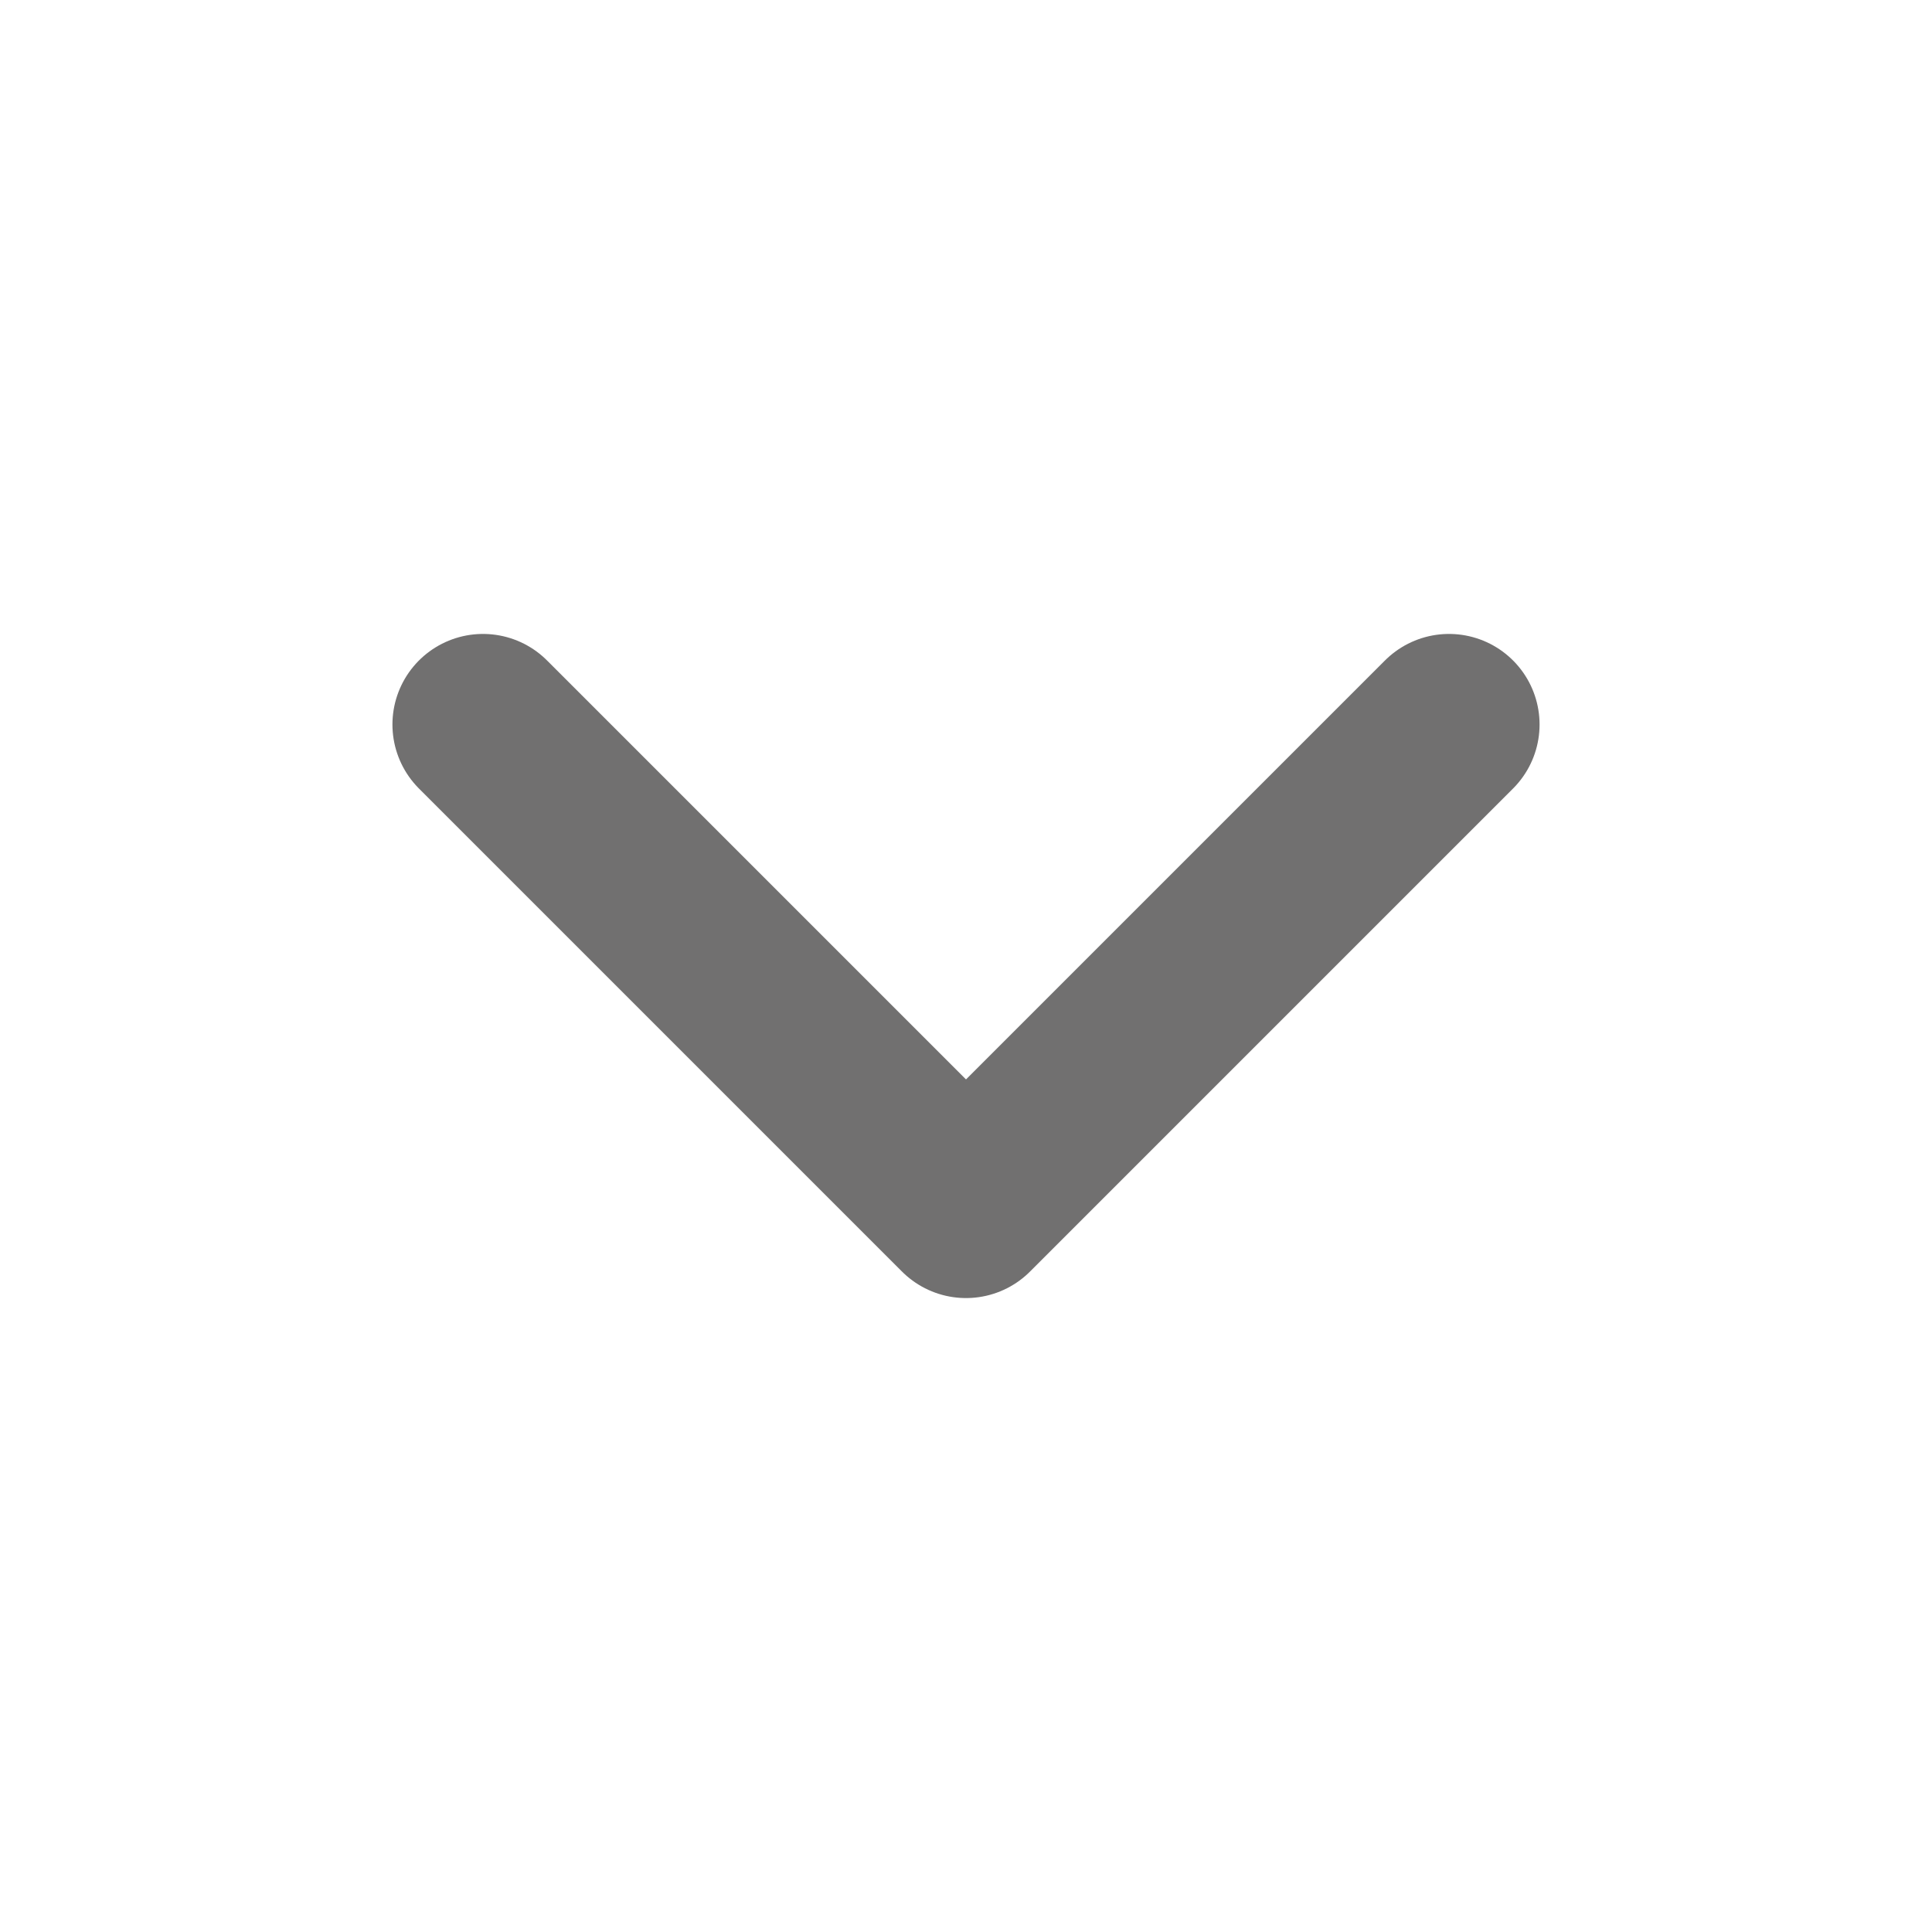 <svg width="16" height="16" viewBox="0 0 16 16" fill="none" xmlns="http://www.w3.org/2000/svg">
  <path d="M4 6L8 10L12 6" stroke="#717070" stroke-width="1.5" stroke-linecap="round" stroke-linejoin="round"/>
</svg>
